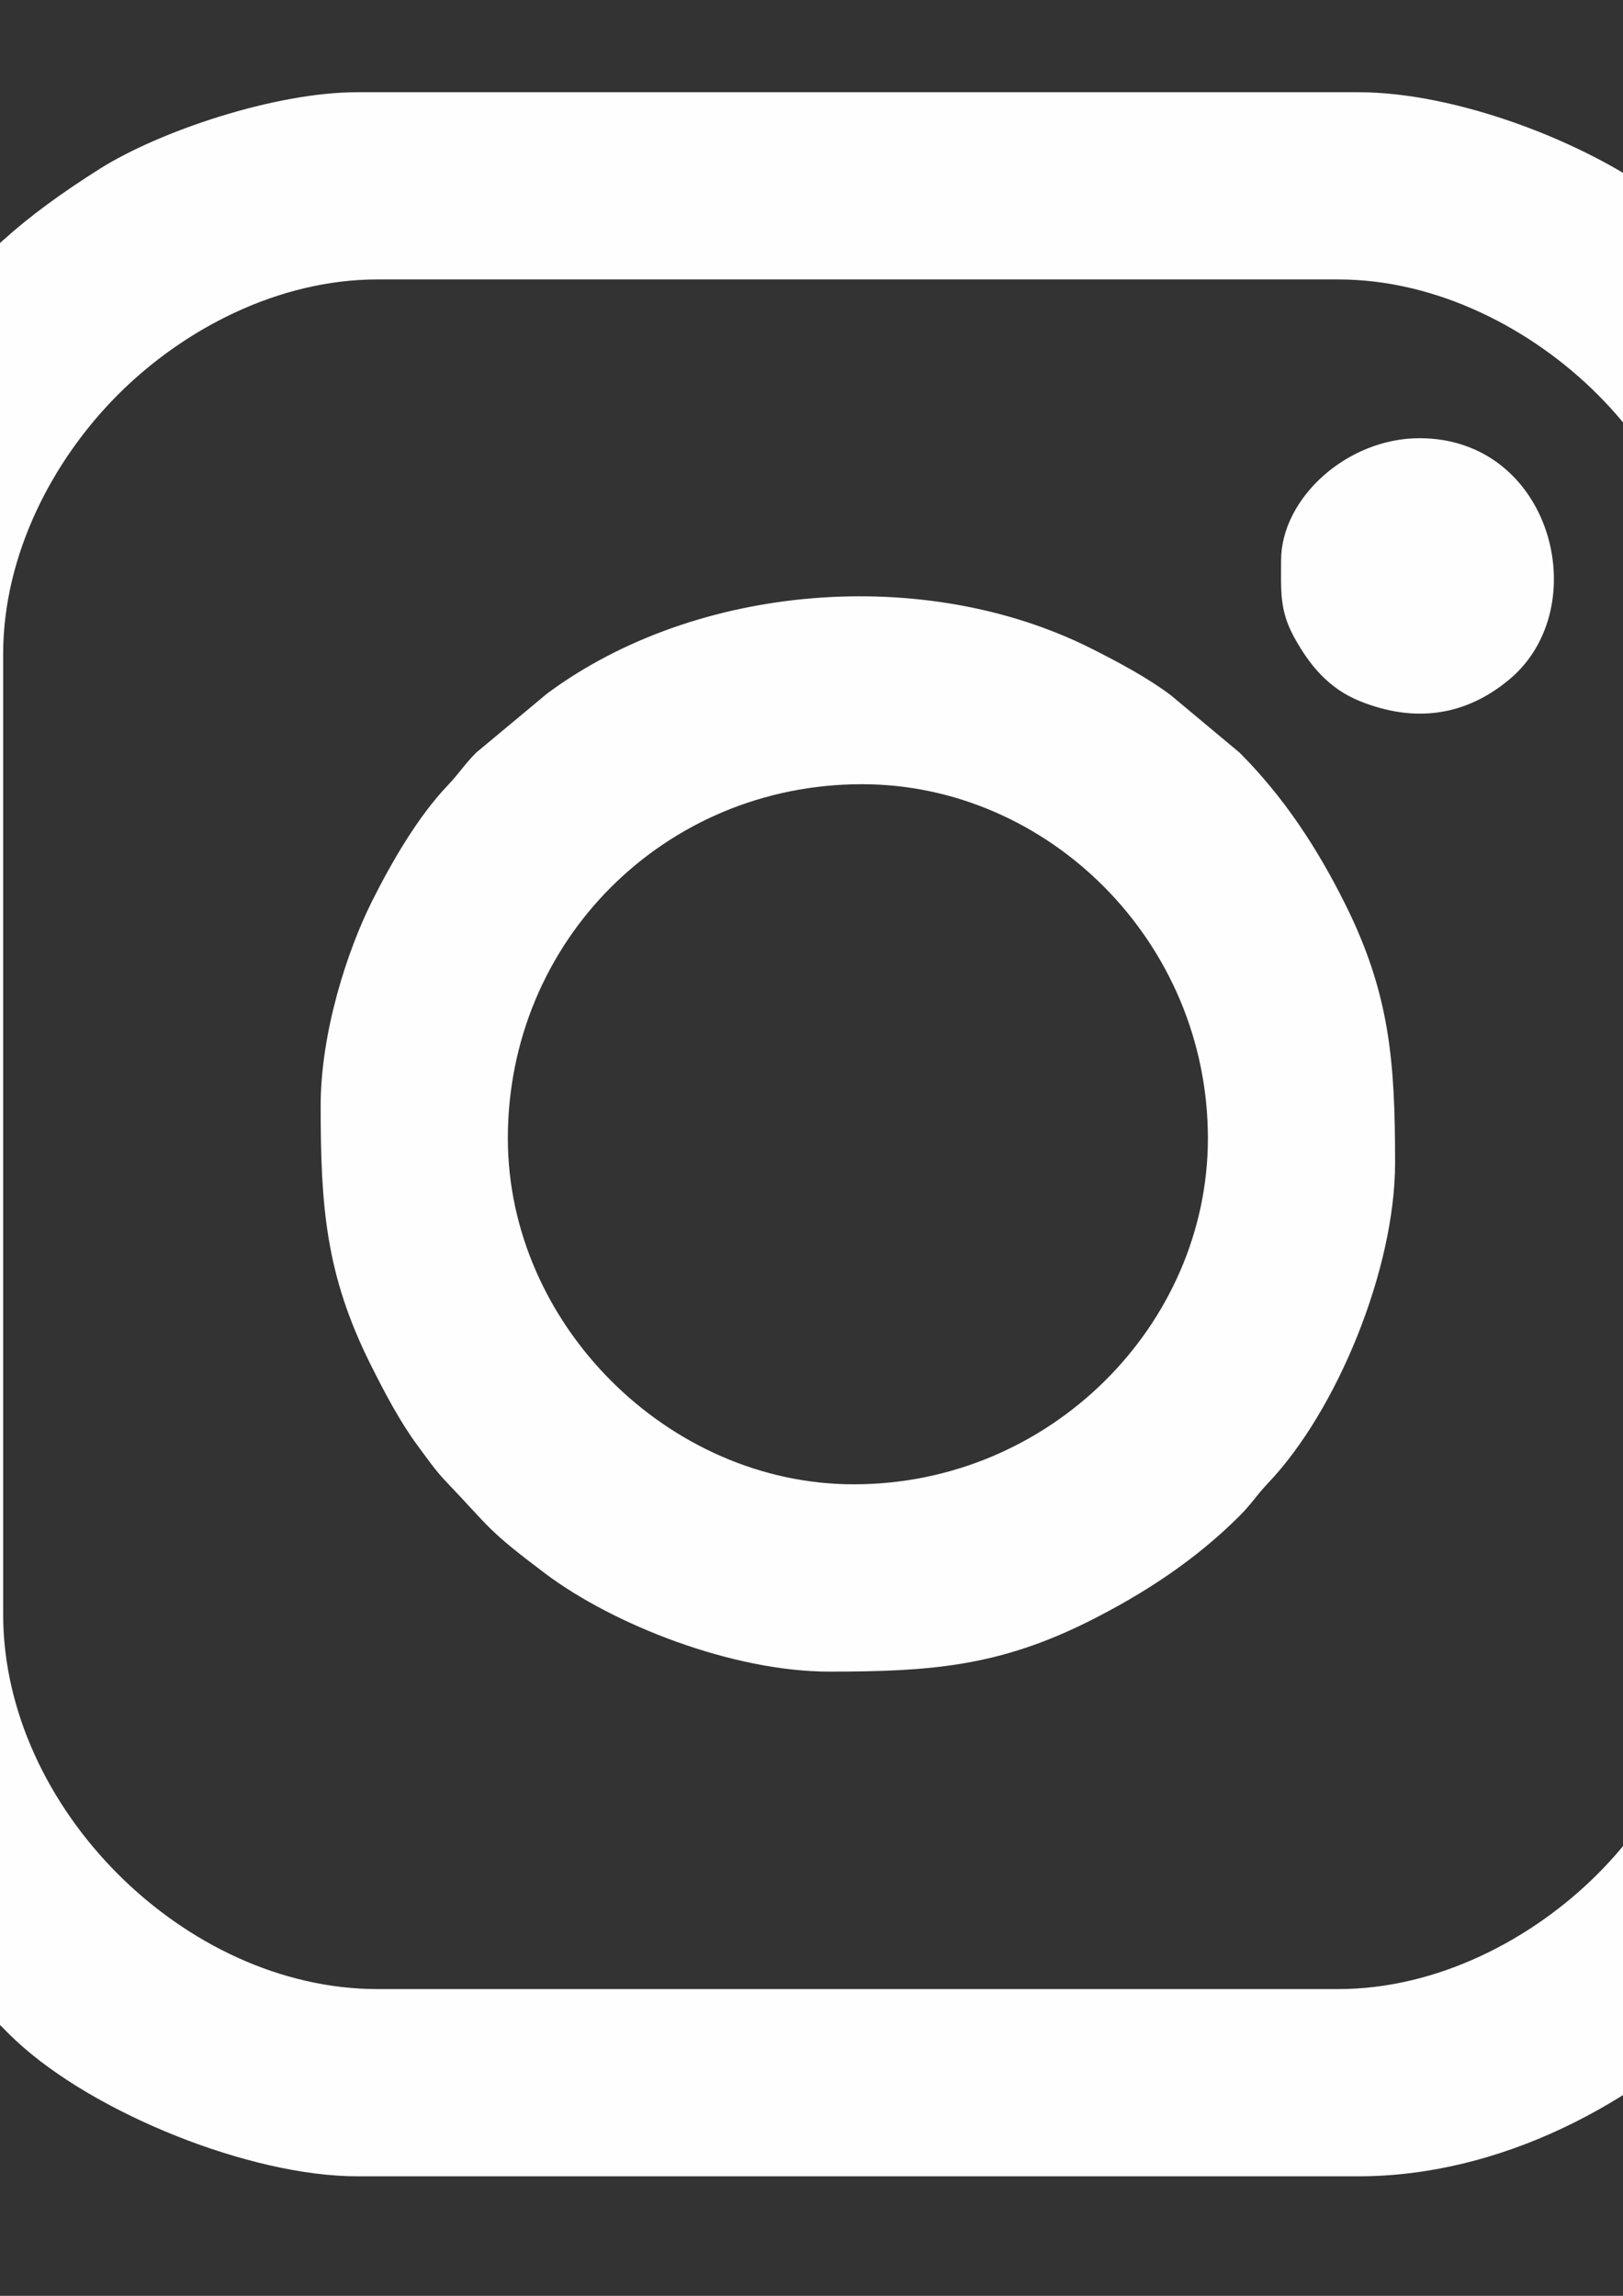 <?xml version="1.0" encoding="UTF-8"?>
<!DOCTYPE svg PUBLIC "-//W3C//DTD SVG 1.1//EN" "http://www.w3.org/Graphics/SVG/1.1/DTD/svg11.dtd">
<!-- Creator: CorelDRAW X7 -->
<svg xmlns="http://www.w3.org/2000/svg" xml:space="preserve" width="210mm" height="297mm" version="1.1" style="shape-rendering:geometricPrecision; text-rendering:geometricPrecision; image-rendering:optimizeQuality; fill-rule:evenodd; clip-rule:evenodd"
viewBox="0 0 21000 29700"
 xmlns:xlink="http://www.w3.org/1999/xlink">
 <rect x="0" y="0" width="21000" height="29700" fill="#333333" stroke="none"/>
 <defs>
  <style type="text/css">
   <![CDATA[
    .fil0 {fill:#FEFEFE}
   ]]>
  </style>
 </defs>
 <g id="Camada_x0020_1">
  <g id="_431382096">
   <path class="fil0" d="M41 20887l0 -12427c0,-1289 645,-2515 1488,-3357 843,-843 2068,-1488 3357,-1488l12428 0c1288,0 2514,645 3357,1488 842,842 1487,2068 1487,3357l0 12427c0,1289 -645,2515 -1487,3357 -843,843 -2069,1488 -3357,1488l-12428 0c-2496,0 -4845,-2348 -4845,-4845zm-2422 -12691l0 12955c0,1832 933,3591 2172,4831 150,150 268,280 421,422 1003,933 3022,1750 4411,1750l12954 0c1832,0 3592,-932 4831,-2172 1238,-1237 2173,-3003 2173,-4831l0 -12955c0,-1265 -622,-2887 -1339,-3875 -497,-684 -1081,-1264 -1760,-1767 -971,-722 -2637,-1361 -3905,-1361l-12954 0c-1068,0 -2562,506 -3329,989 -987,624 -1615,1168 -2314,2109 -722,972 -1361,2638 -1361,3905z"/>
   <path class="fil0" d="M6571 14726c0,-2552 2029,-4581 4582,-4581 2406,0 4476,2034 4476,4581 0,2406 -2034,4476 -4582,4476 -2401,0 -4476,-2075 -4476,-4476zm-2422 -421c0,1310 66,2188 649,3353 175,350 377,734 599,1034 126,170 229,322 371,471 586,613 520,616 1284,1191 892,671 2435,1271 3679,1271 1310,0 2189,-67 3354,-649 726,-364 1385,-797 1953,-1365 159,-159 218,-265 367,-422 893,-936 1646,-2769 1646,-4147 0,-1310 -67,-2188 -649,-3353 -363,-727 -796,-1385 -1364,-1953l-890 -743c-295,-222 -674,-426 -1029,-604 -2155,-1083 -5114,-843 -7037,581l-920 766c-159,160 -218,266 -367,422 -385,403 -724,988 -979,1496 -326,648 -667,1708 -667,2651z"/>
   <path class="fil0" d="M16576 7249c0,397 -22,644 167,991 202,368 451,669 854,831 718,289 1377,186 1938,-286 1108,-933 542,-3116 -1168,-3116 -944,0 -1791,782 -1791,1580z"/>
  </g>
 </g>
</svg>
